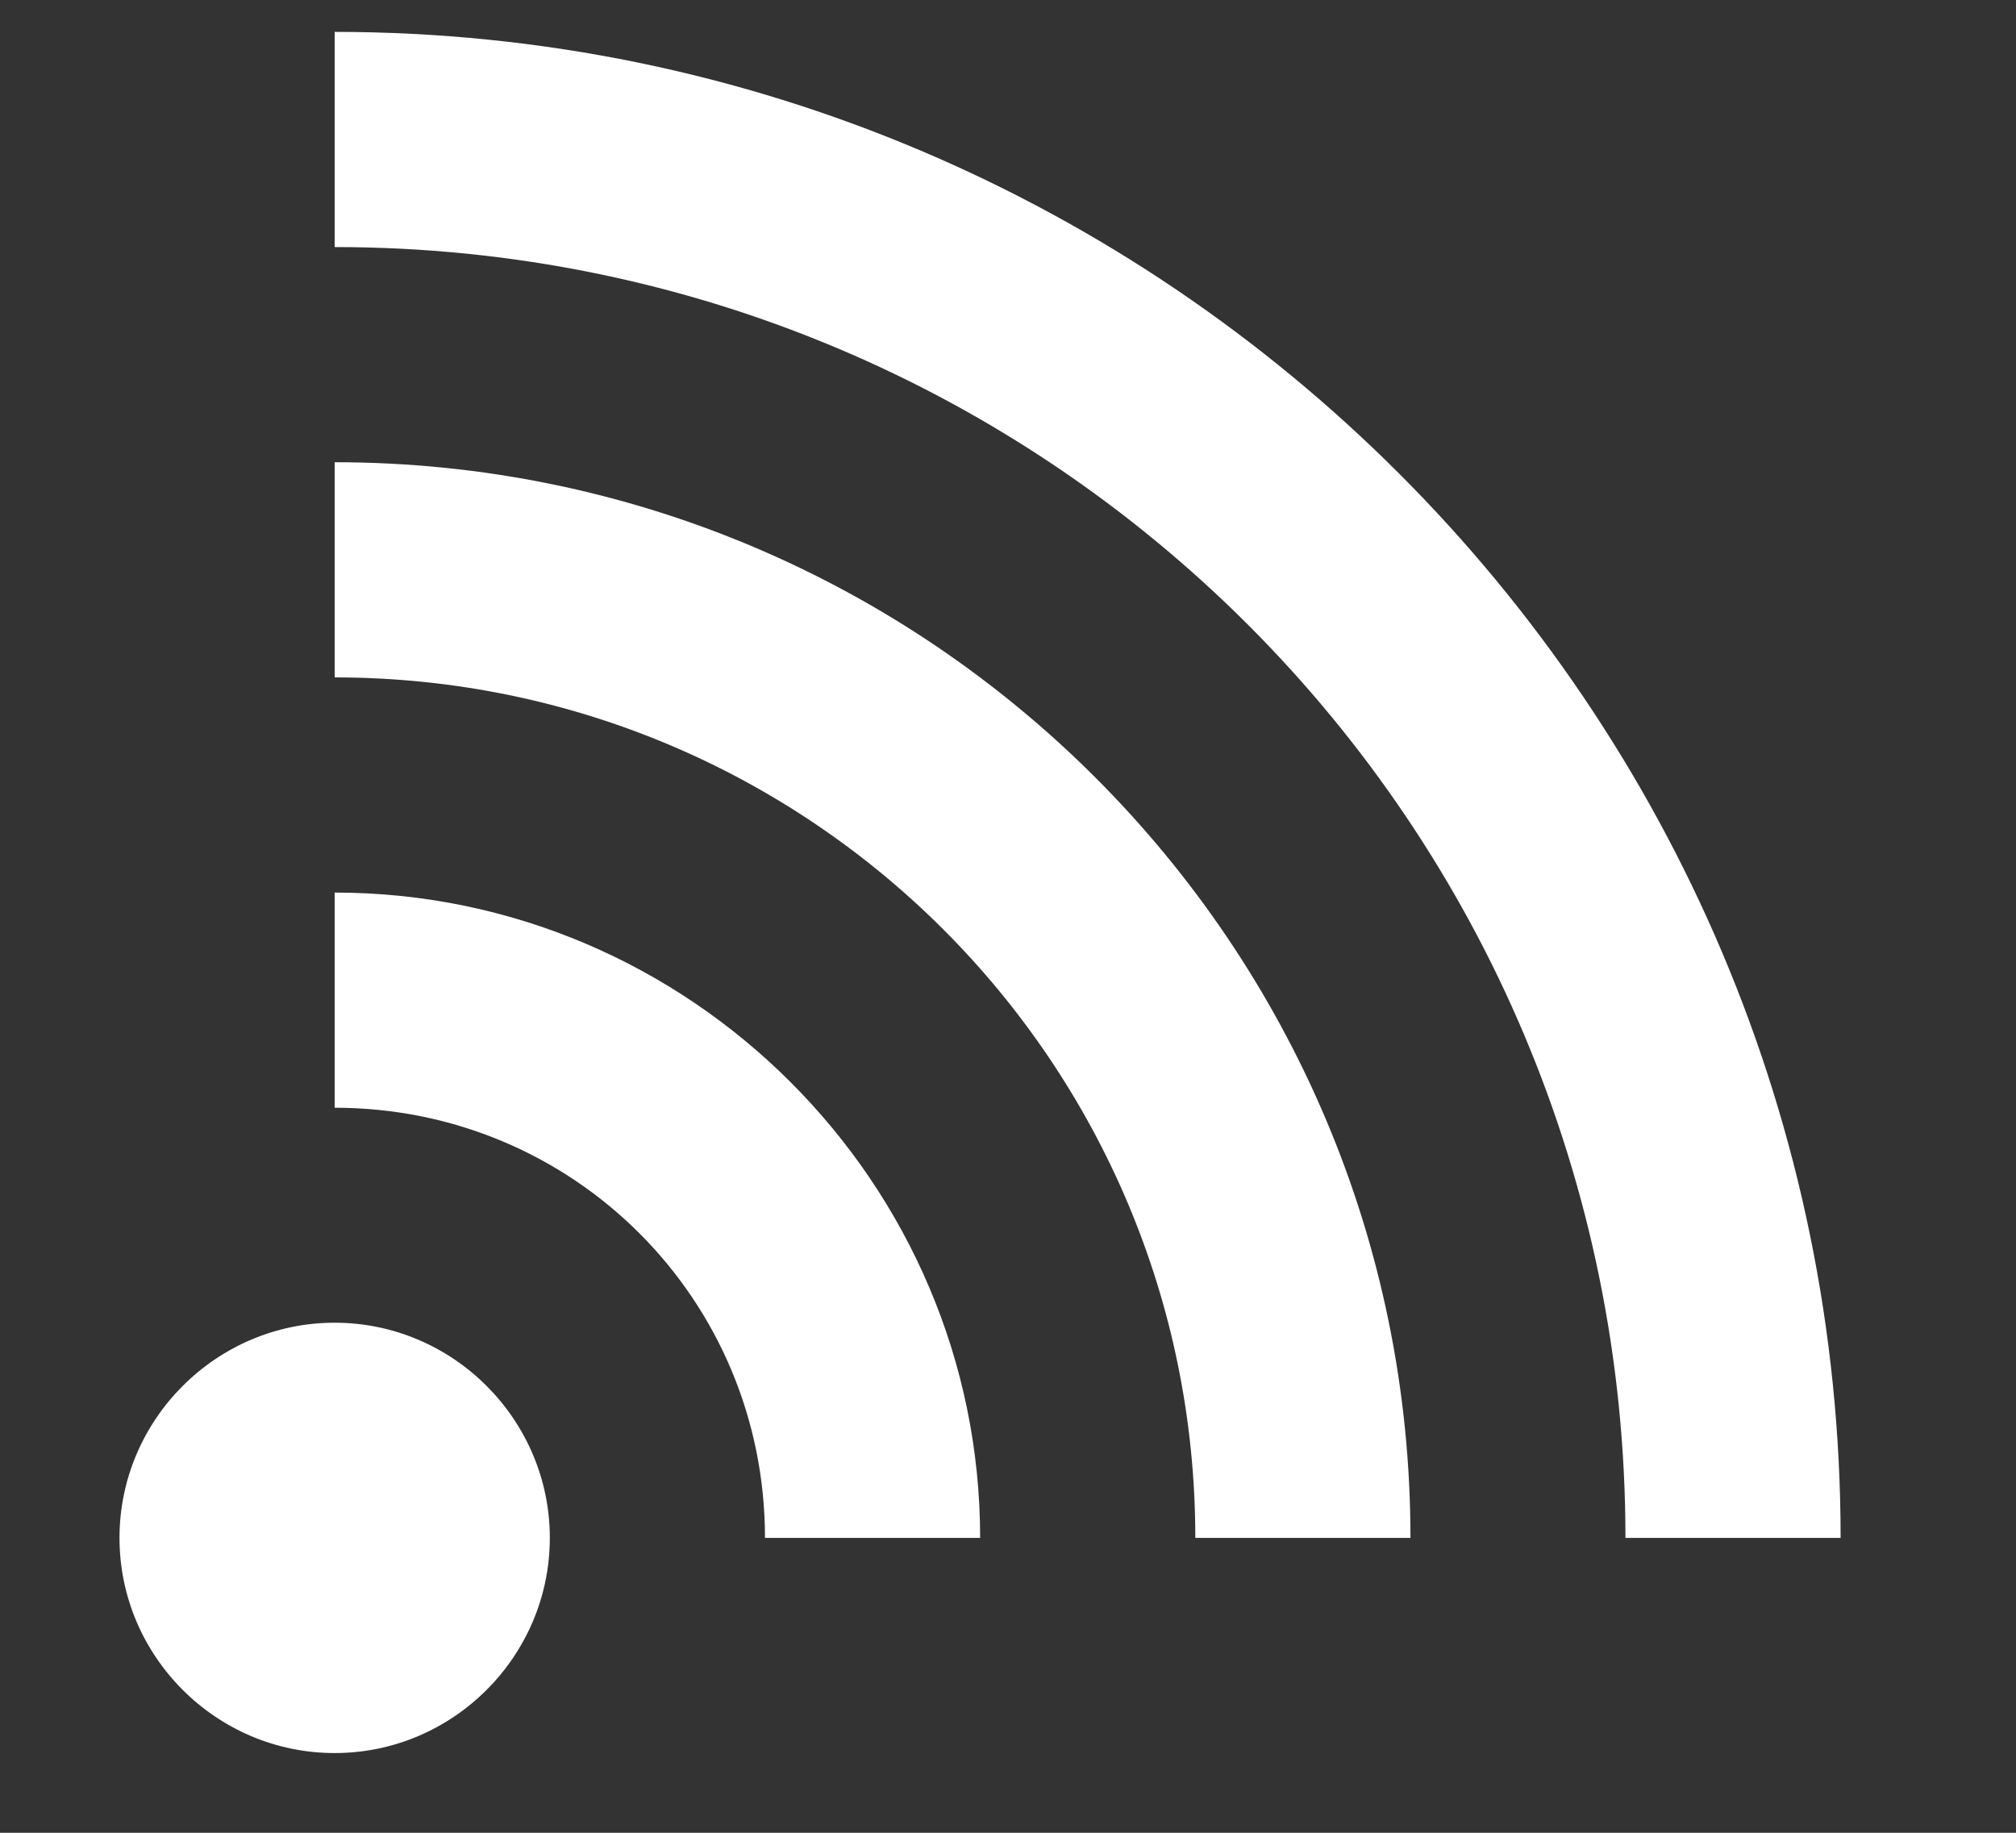 <svg width="11" height="10" viewBox="0 0 11 10" fill="none" xmlns="http://www.w3.org/2000/svg">
<rect x="0" y="0" width="11" height="10" fill="#333333" stroke="none"/>
<path d="M1.826 0.174V1.348C5.723 1.348 8.869 4.494 8.869 8.391H10.043C10.043 3.86 6.357 0.174 1.826 0.174ZM1.826 2.522V3.696C4.42 3.696 6.522 5.797 6.522 8.391H7.696C7.696 5.151 5.066 2.522 1.826 2.522ZM1.826 4.87V6.044C3.129 6.044 4.174 7.088 4.174 8.391H5.348C5.348 6.454 3.763 4.87 1.826 4.87ZM1.826 7.217C1.18 7.217 0.652 7.746 0.652 8.391C0.652 9.037 1.18 9.565 1.826 9.565C2.472 9.565 3 9.037 3 8.391C3 7.746 2.472 7.217 1.826 7.217Z" fill="white"/>
</svg>

